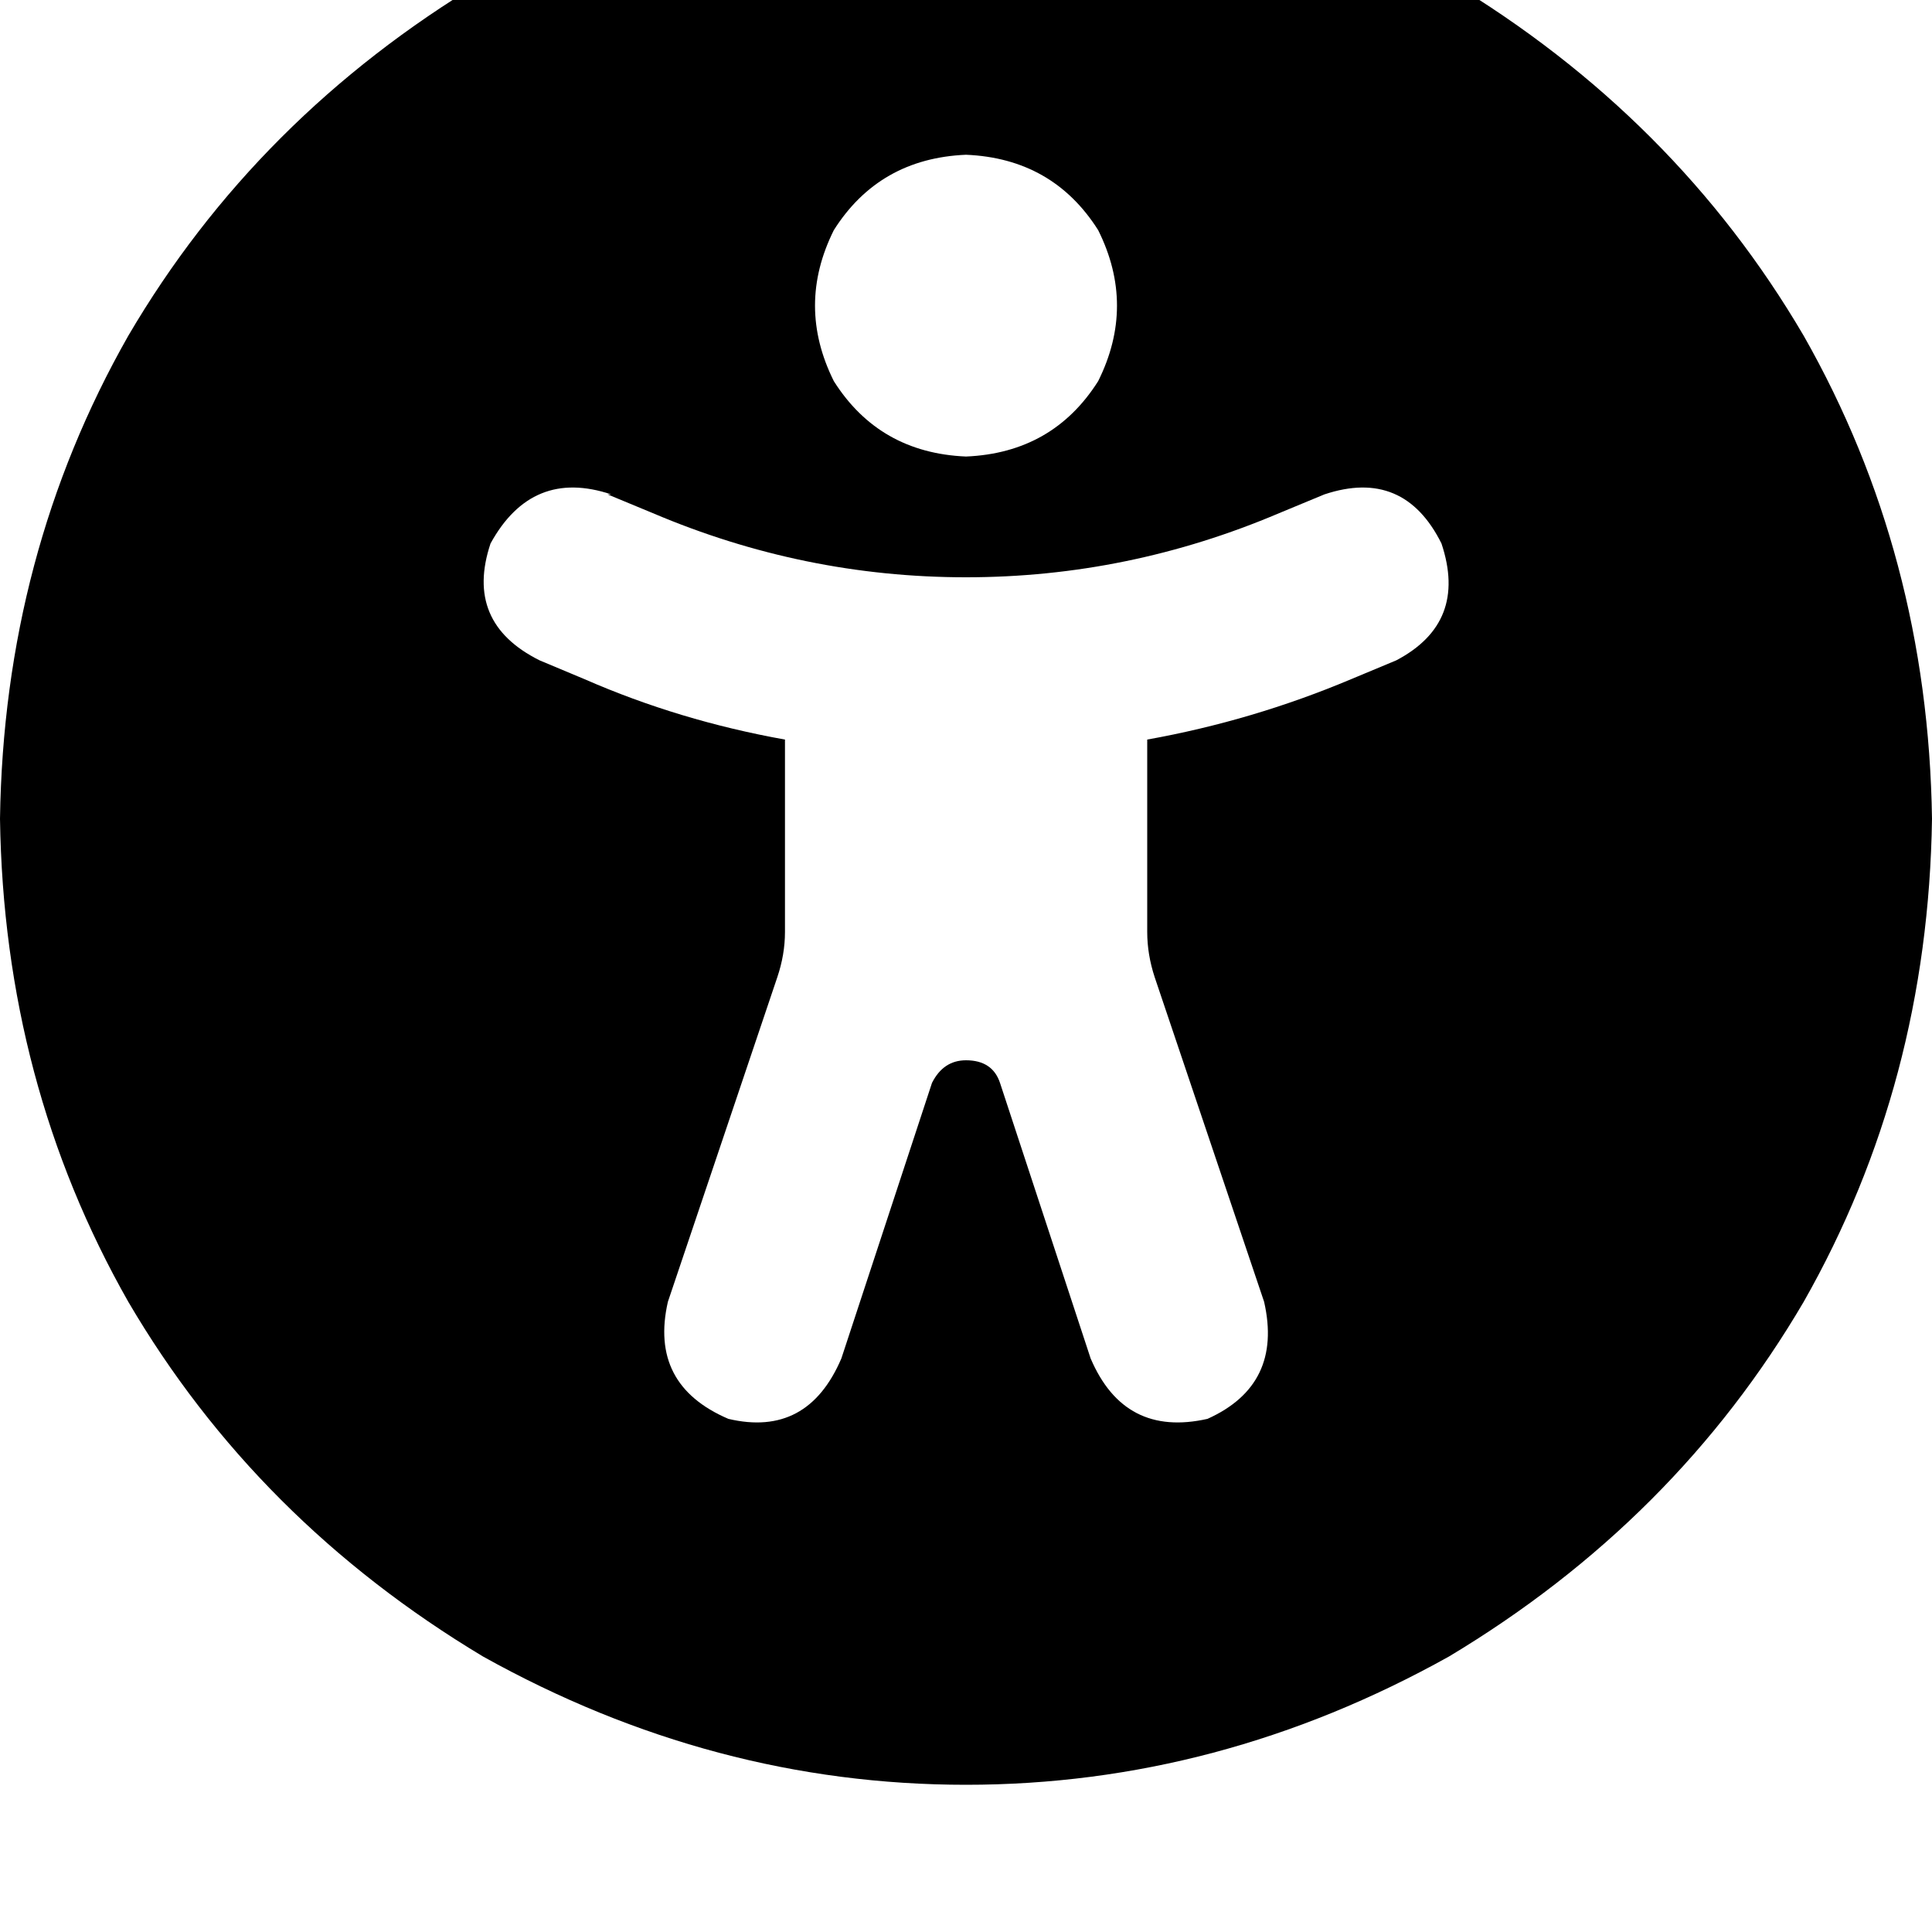 <svg height="1000" width="1000" xmlns="http://www.w3.org/2000/svg"><path d="M0 423.8q2 -136.7 66.4 -250Q132.8 60.5 250 -9.8q119.1 -66.4 250 -66.4t250 66.4q117.2 70.3 183.6 183.6 64.4 113.3 66.4 250 -2 136.7 -66.4 250Q867.2 787.1 750 857.4q-119.1 66.4 -250 66.4T250 857.4Q132.8 787.1 66.4 673.8 2 560.5 0 423.8zM316.4 255.9q-41 -13.7 -62.5 25.4 -13.7 41 25.4 60.5l23.4 9.8q48.9 21.4 103.6 31.2v99.6q0 11.7 -4 23.5l-56.6 167.9q-9.8 43 31.3 60.6 41 9.7 58.5 -31.3l46.9 -142.6q5.9 -11.7 17.6 -11.7 13.7 0 17.6 11.7l46.9 142.6q17.5 41 60.5 31.3 39.1 -17.6 29.3 -60.6L597.7 505.9q-3.9 -11.8 -3.9 -23.5v-99.6q54.6 -9.8 105.4 -31.2l23.5 -9.8q37.1 -19.5 23.4 -60.5 -19.5 -39.1 -60.6 -25.4l-23.4 9.7Q584 298.8 500 298.8T337.9 265.6l-23.4 -9.7h1.9zM500 236.3q44.9 -1.9 68.4 -39 19.5 -39.1 0 -78.2Q544.9 82 500 80.1q-44.9 1.9 -68.4 39 -19.5 39.1 0 78.2 23.5 37.1 68.4 39z"/></svg>